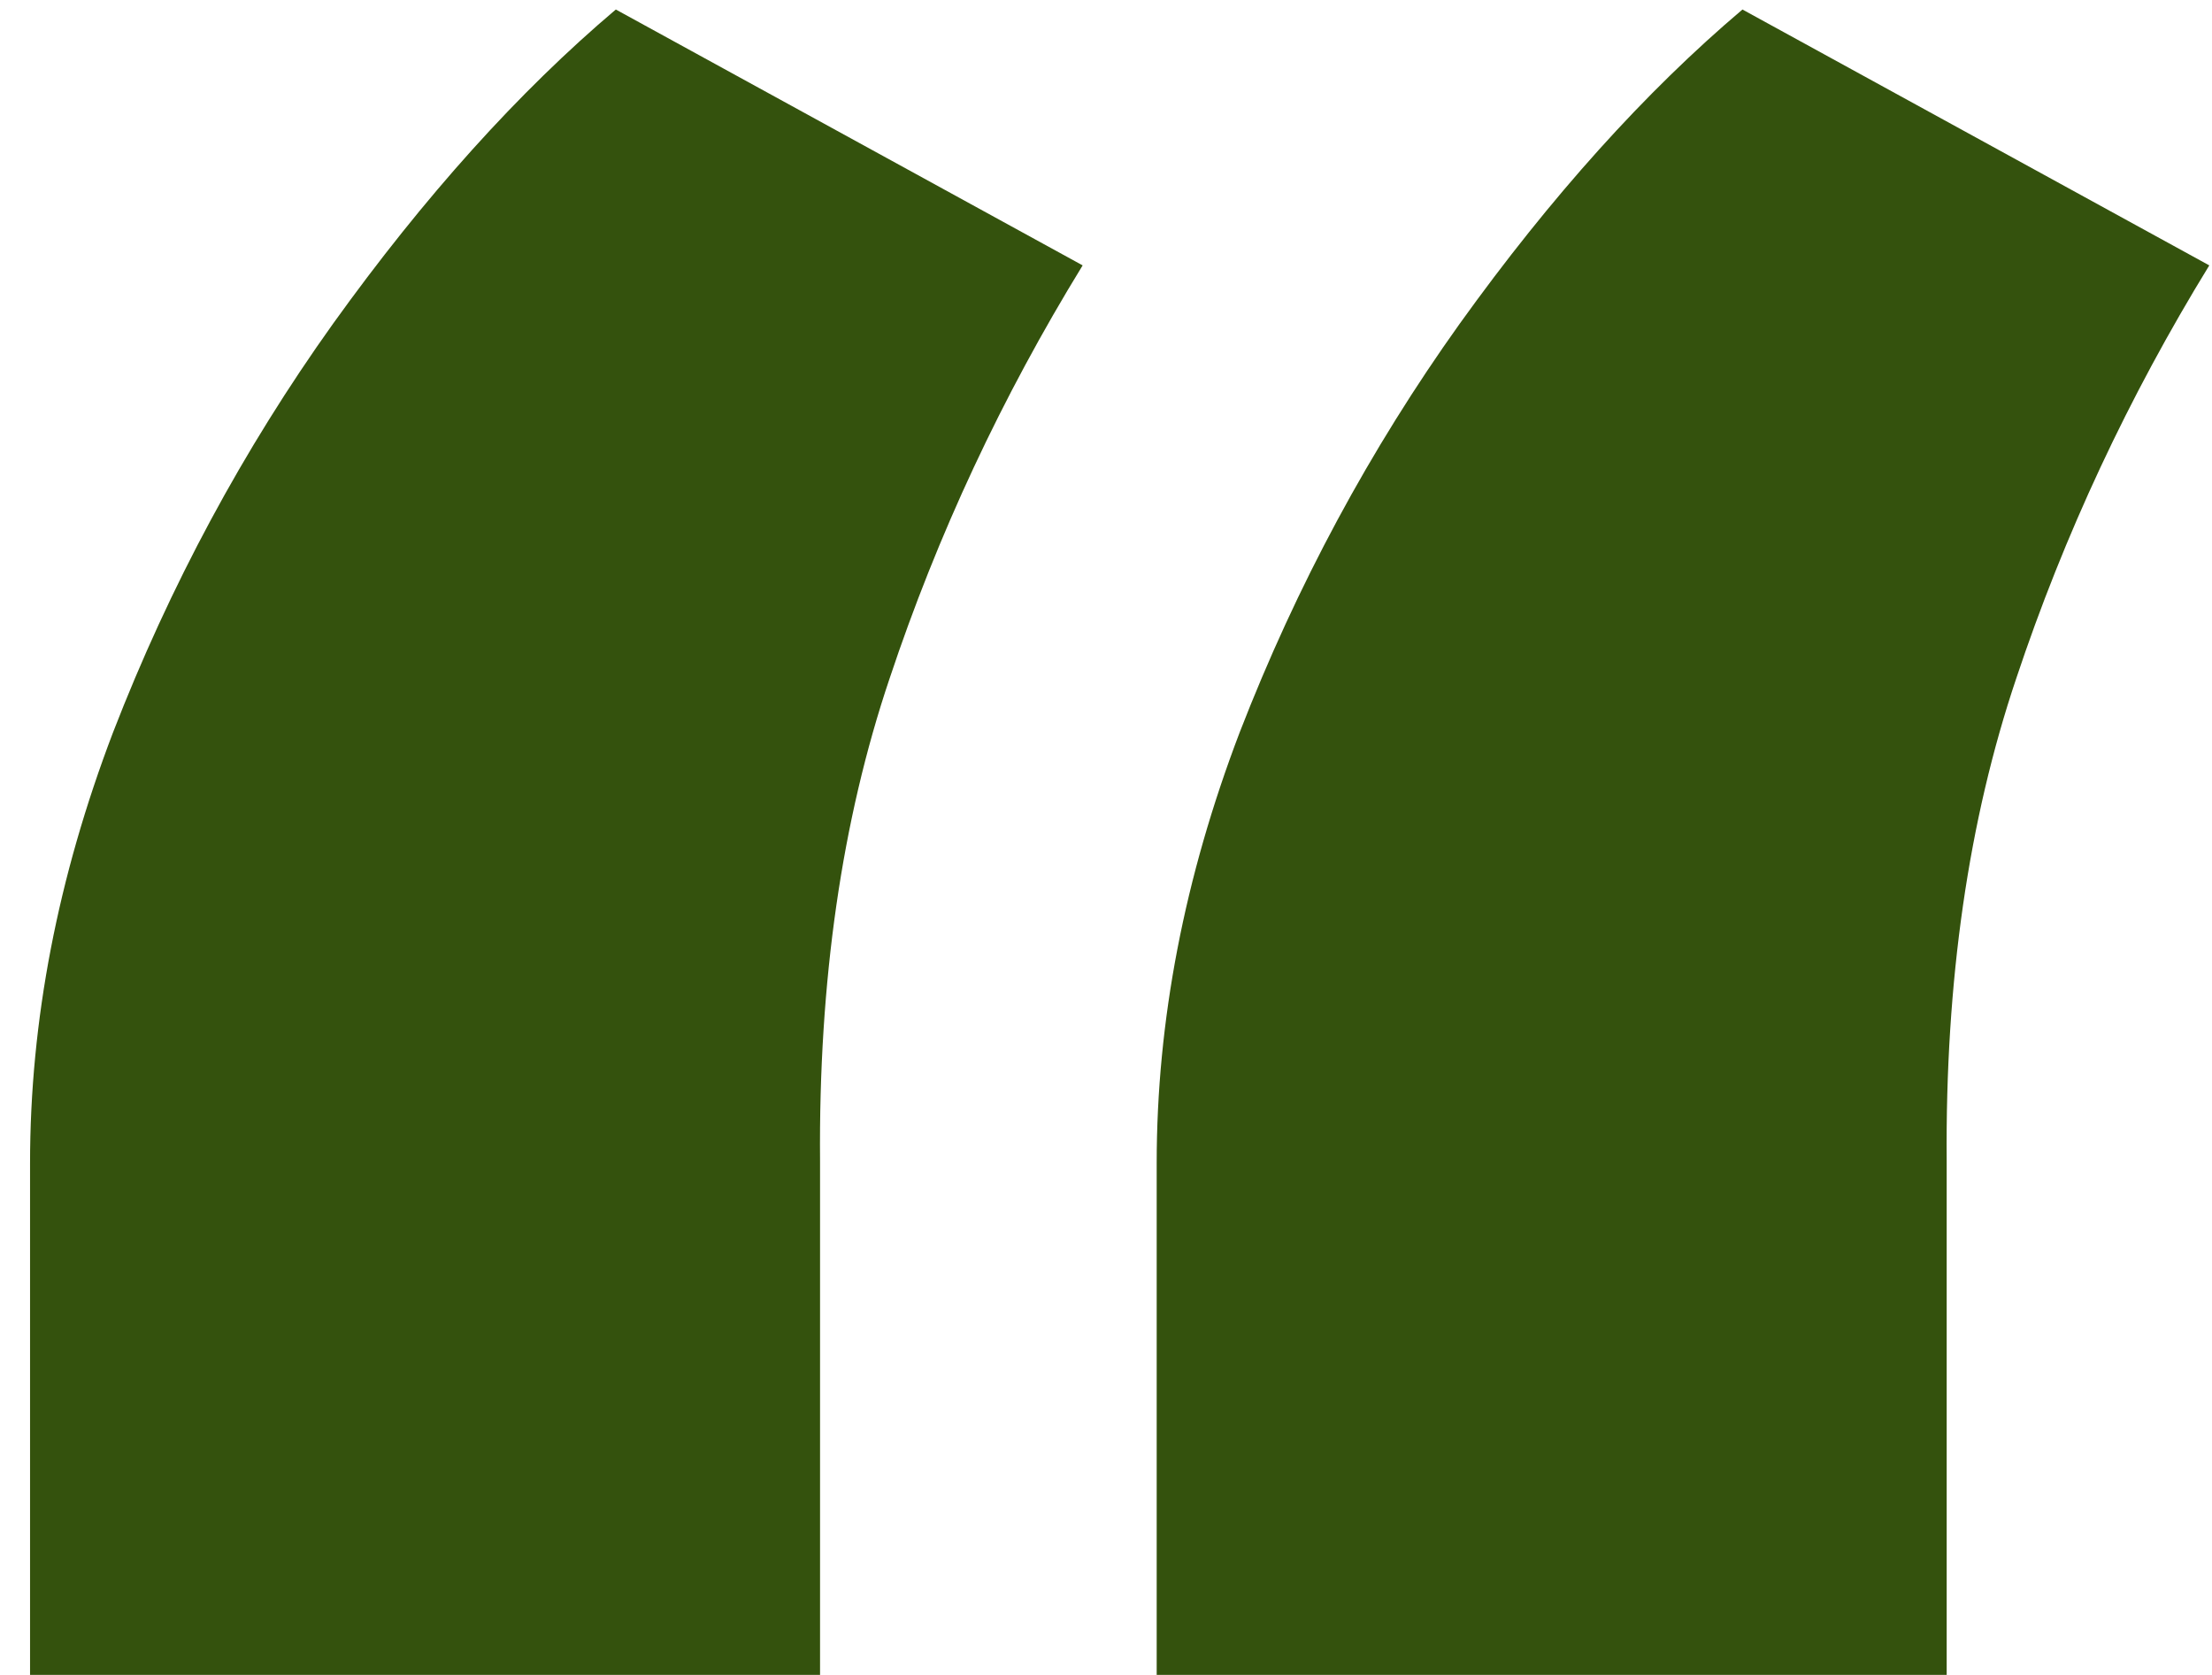 <svg width="70" height="53" viewBox="0 0 70 53" fill="none" xmlns="http://www.w3.org/2000/svg">
<path d="M0.951 53V36.807C0.951 32.309 1.827 27.763 3.579 23.171C5.378 18.53 7.698 14.222 10.539 10.244C13.427 6.22 16.41 2.905 19.488 0.301L34.261 8.398C31.704 12.564 29.668 16.921 28.153 21.466C26.637 25.964 25.904 31.054 25.951 36.736V53H0.951ZM36.604 53V36.807C36.604 32.309 37.48 27.763 39.232 23.171C41.032 18.53 43.352 14.222 46.193 10.244C49.081 6.22 52.064 2.905 55.141 0.301L69.914 8.398C67.357 12.564 65.321 16.921 63.806 21.466C62.291 25.964 61.557 31.054 61.604 36.736V53H36.604Z" fill="#34520D"/>
</svg>
